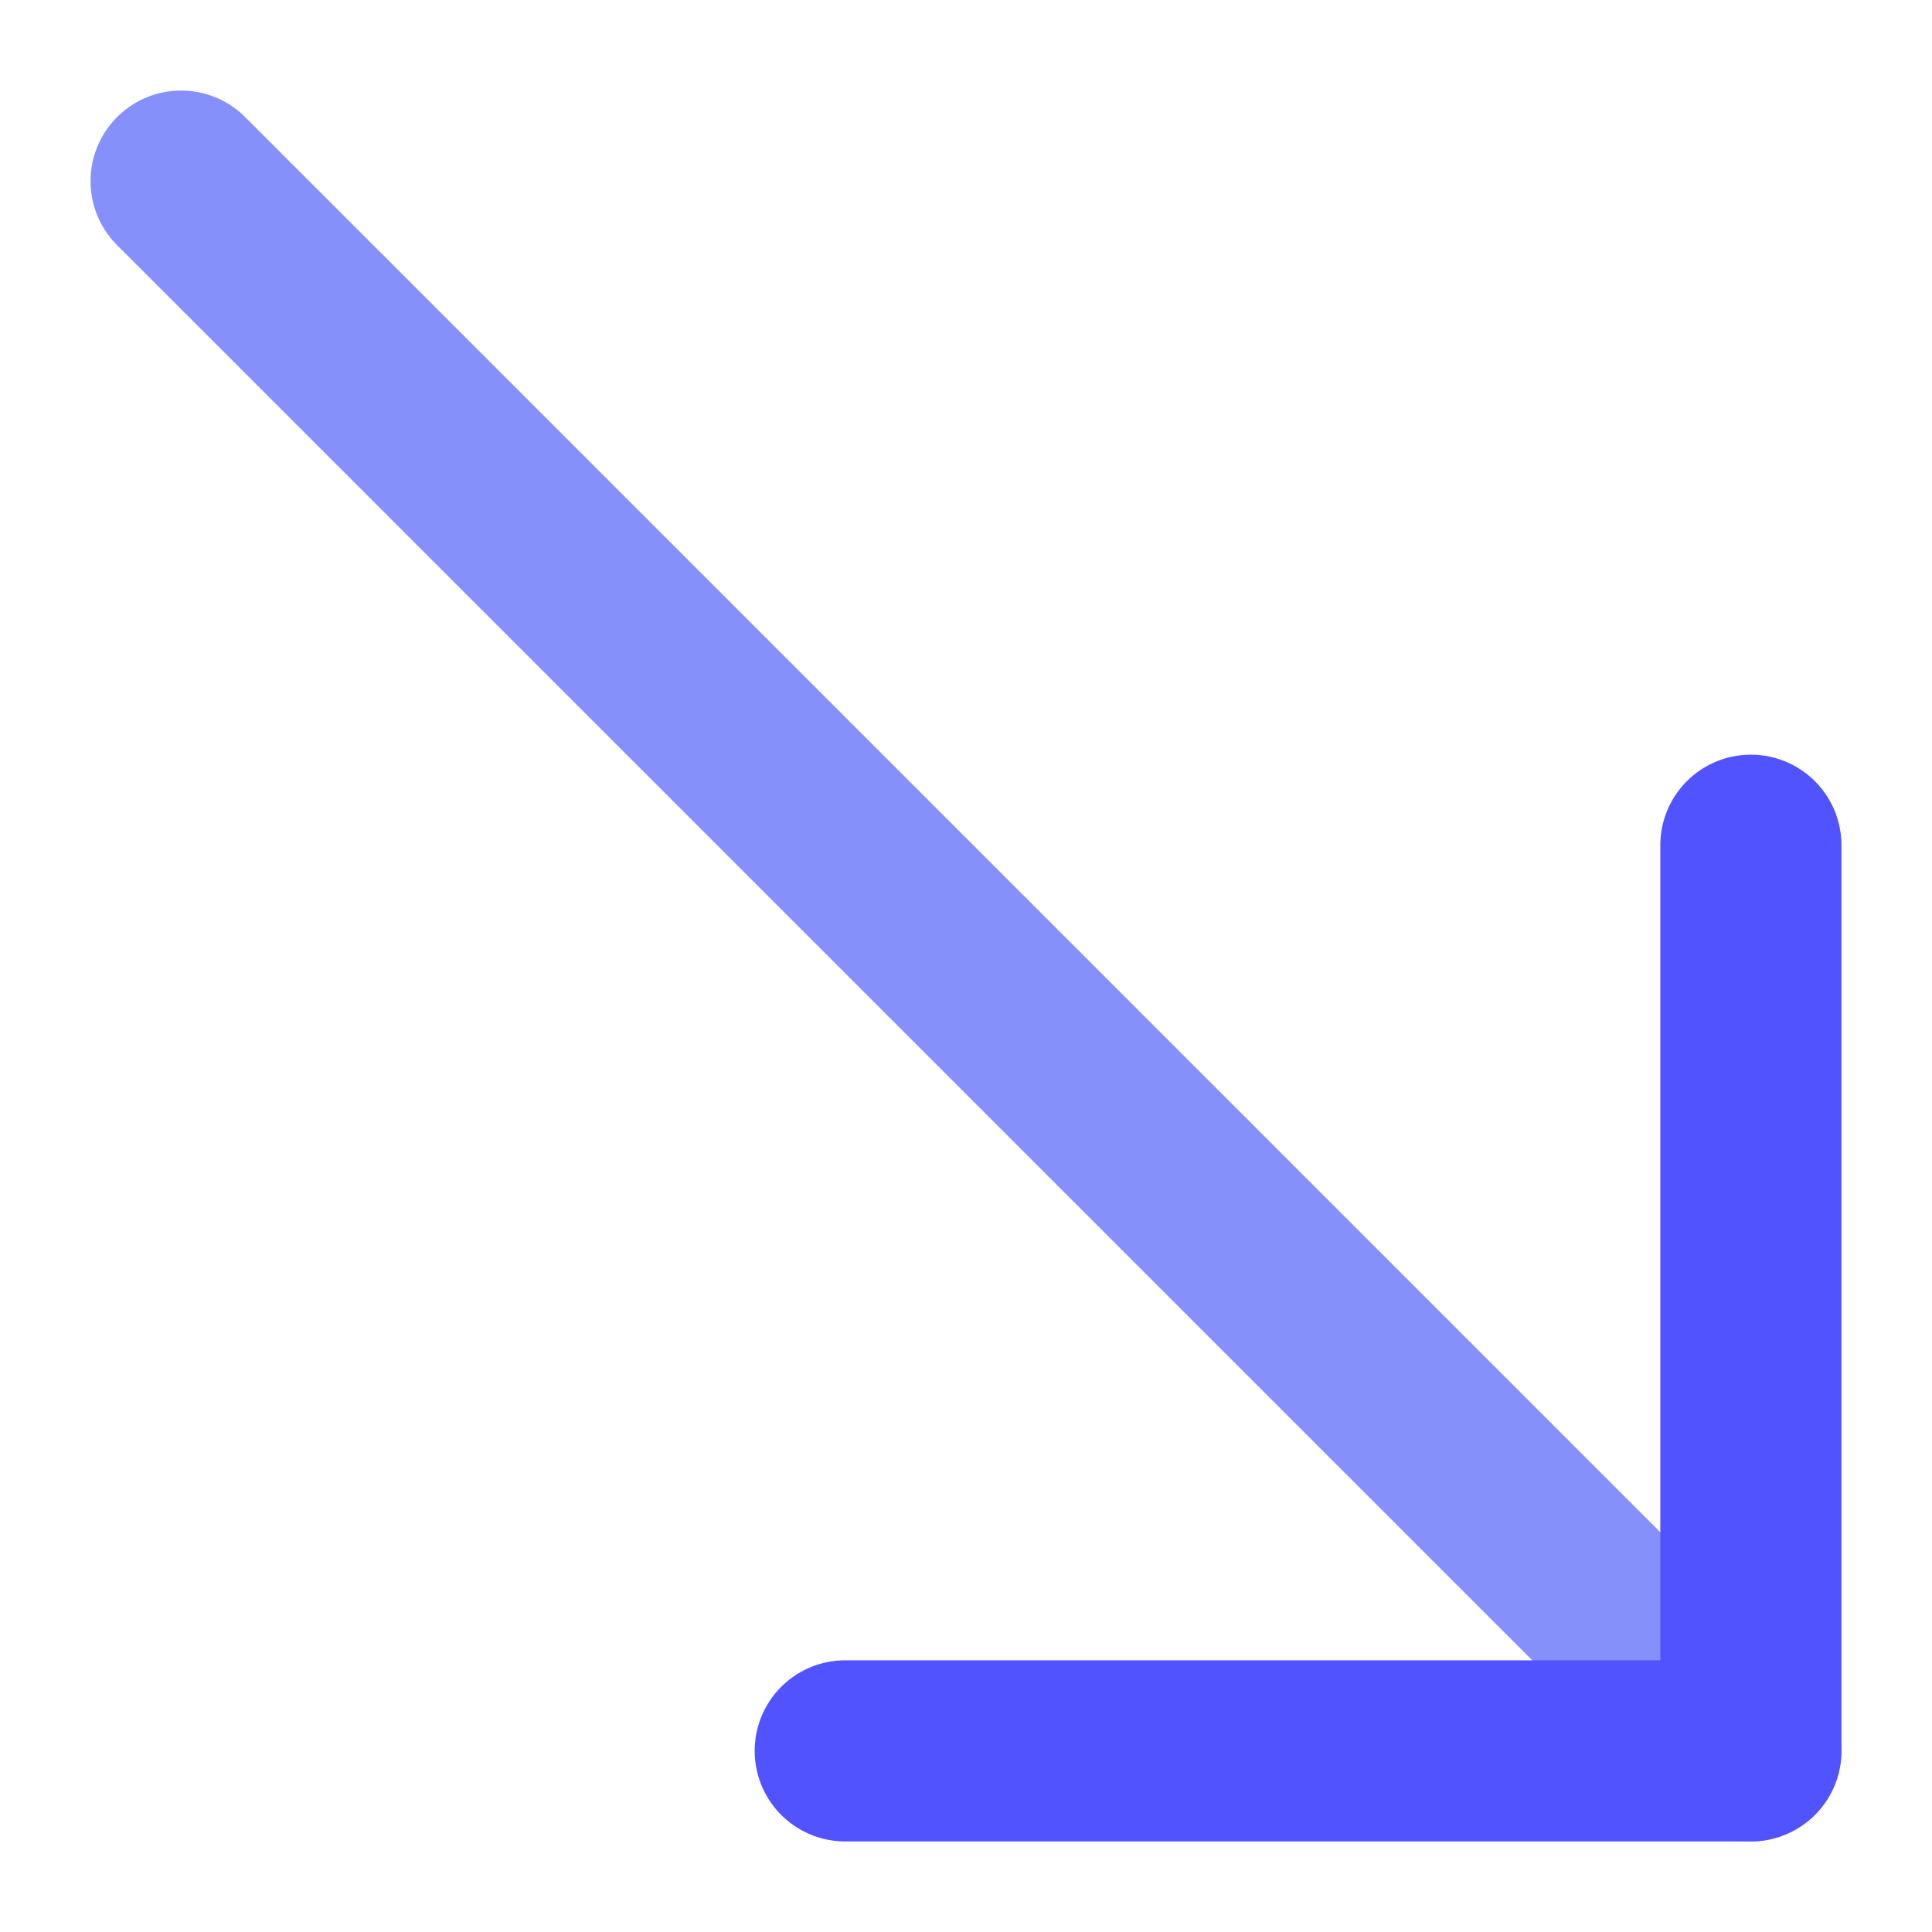 <svg id="Flat" height="512" viewBox="0 0 512 512" width="512" xmlns="http://www.w3.org/2000/svg"><path d="m464 488a23.926 23.926 0 0 1 -16.971-7.029l-416-416a24 24 0 0 1 33.942-33.942l416 416a24 24 0 0 1 -16.971 40.971z" fill="#8690fa"/><path d="m464 488h-240a24 24 0 0 1 0-48h216v-216a24 24 0 0 1 48 0v240a24 24 0 0 1 -24 24z" fill="#5153ff"/></svg>